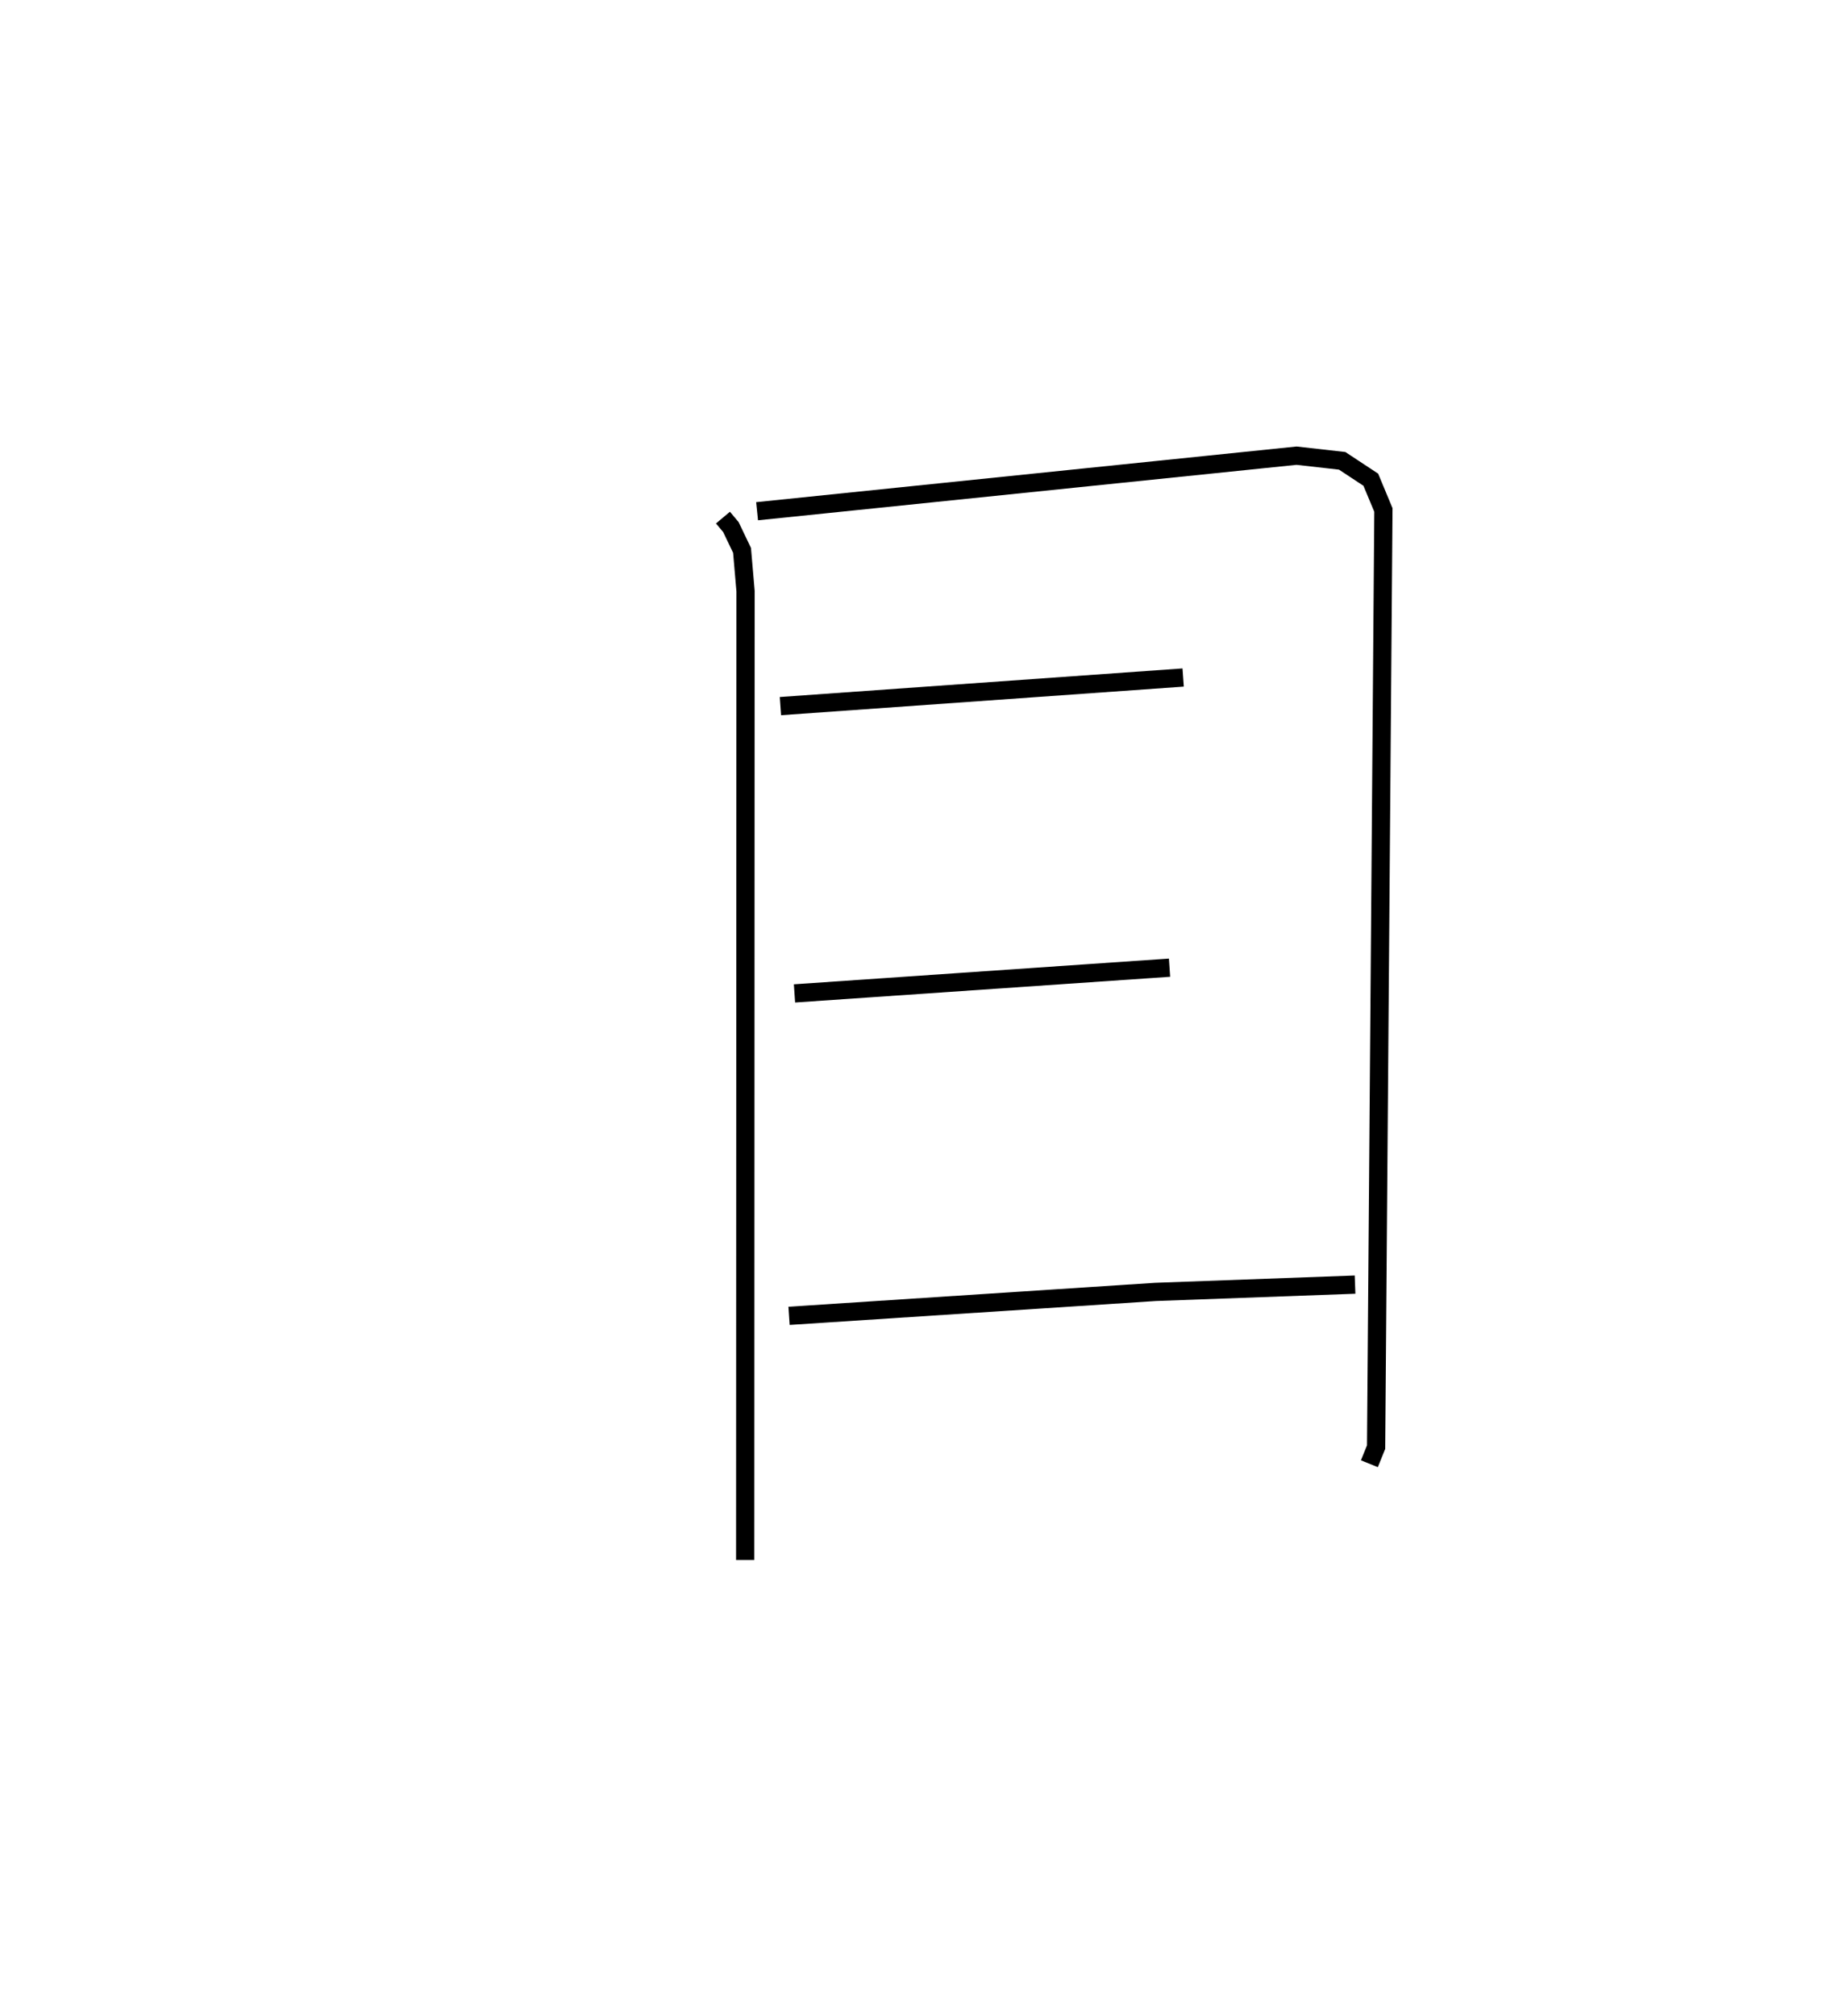 <?xml version="1.0" encoding="utf-8" ?>
<svg baseProfile="full" height="110.587" version="1.1" width="100.913" xmlns="http://www.w3.org/2000/svg" xmlns:ev="http://www.w3.org/2001/xml-events" xmlns:xlink="http://www.w3.org/1999/xlink"><defs /><rect fill="white" height="110.587" width="100.913" x="0" y="0" /><path d="M25,25.014 m0.0,0.0 m14.671,3.383 l0.435,0.518 0.613,1.28 l0.192,2.238 -0.02,53.153 m0.653,-57.539 l29.603,-3.048 2.503,0.283 l1.571,1.036 0.692,1.661 l-0.401,51.413 -0.369,0.911 m-32.317,-41.564 l22.098,-1.569 m-21.327,17.33 l20.58,-1.412 m-20.879,19.101 l20.1,-1.312 10.959,-0.401 " fill="none" stroke="black" stroke-width="1" /></svg>